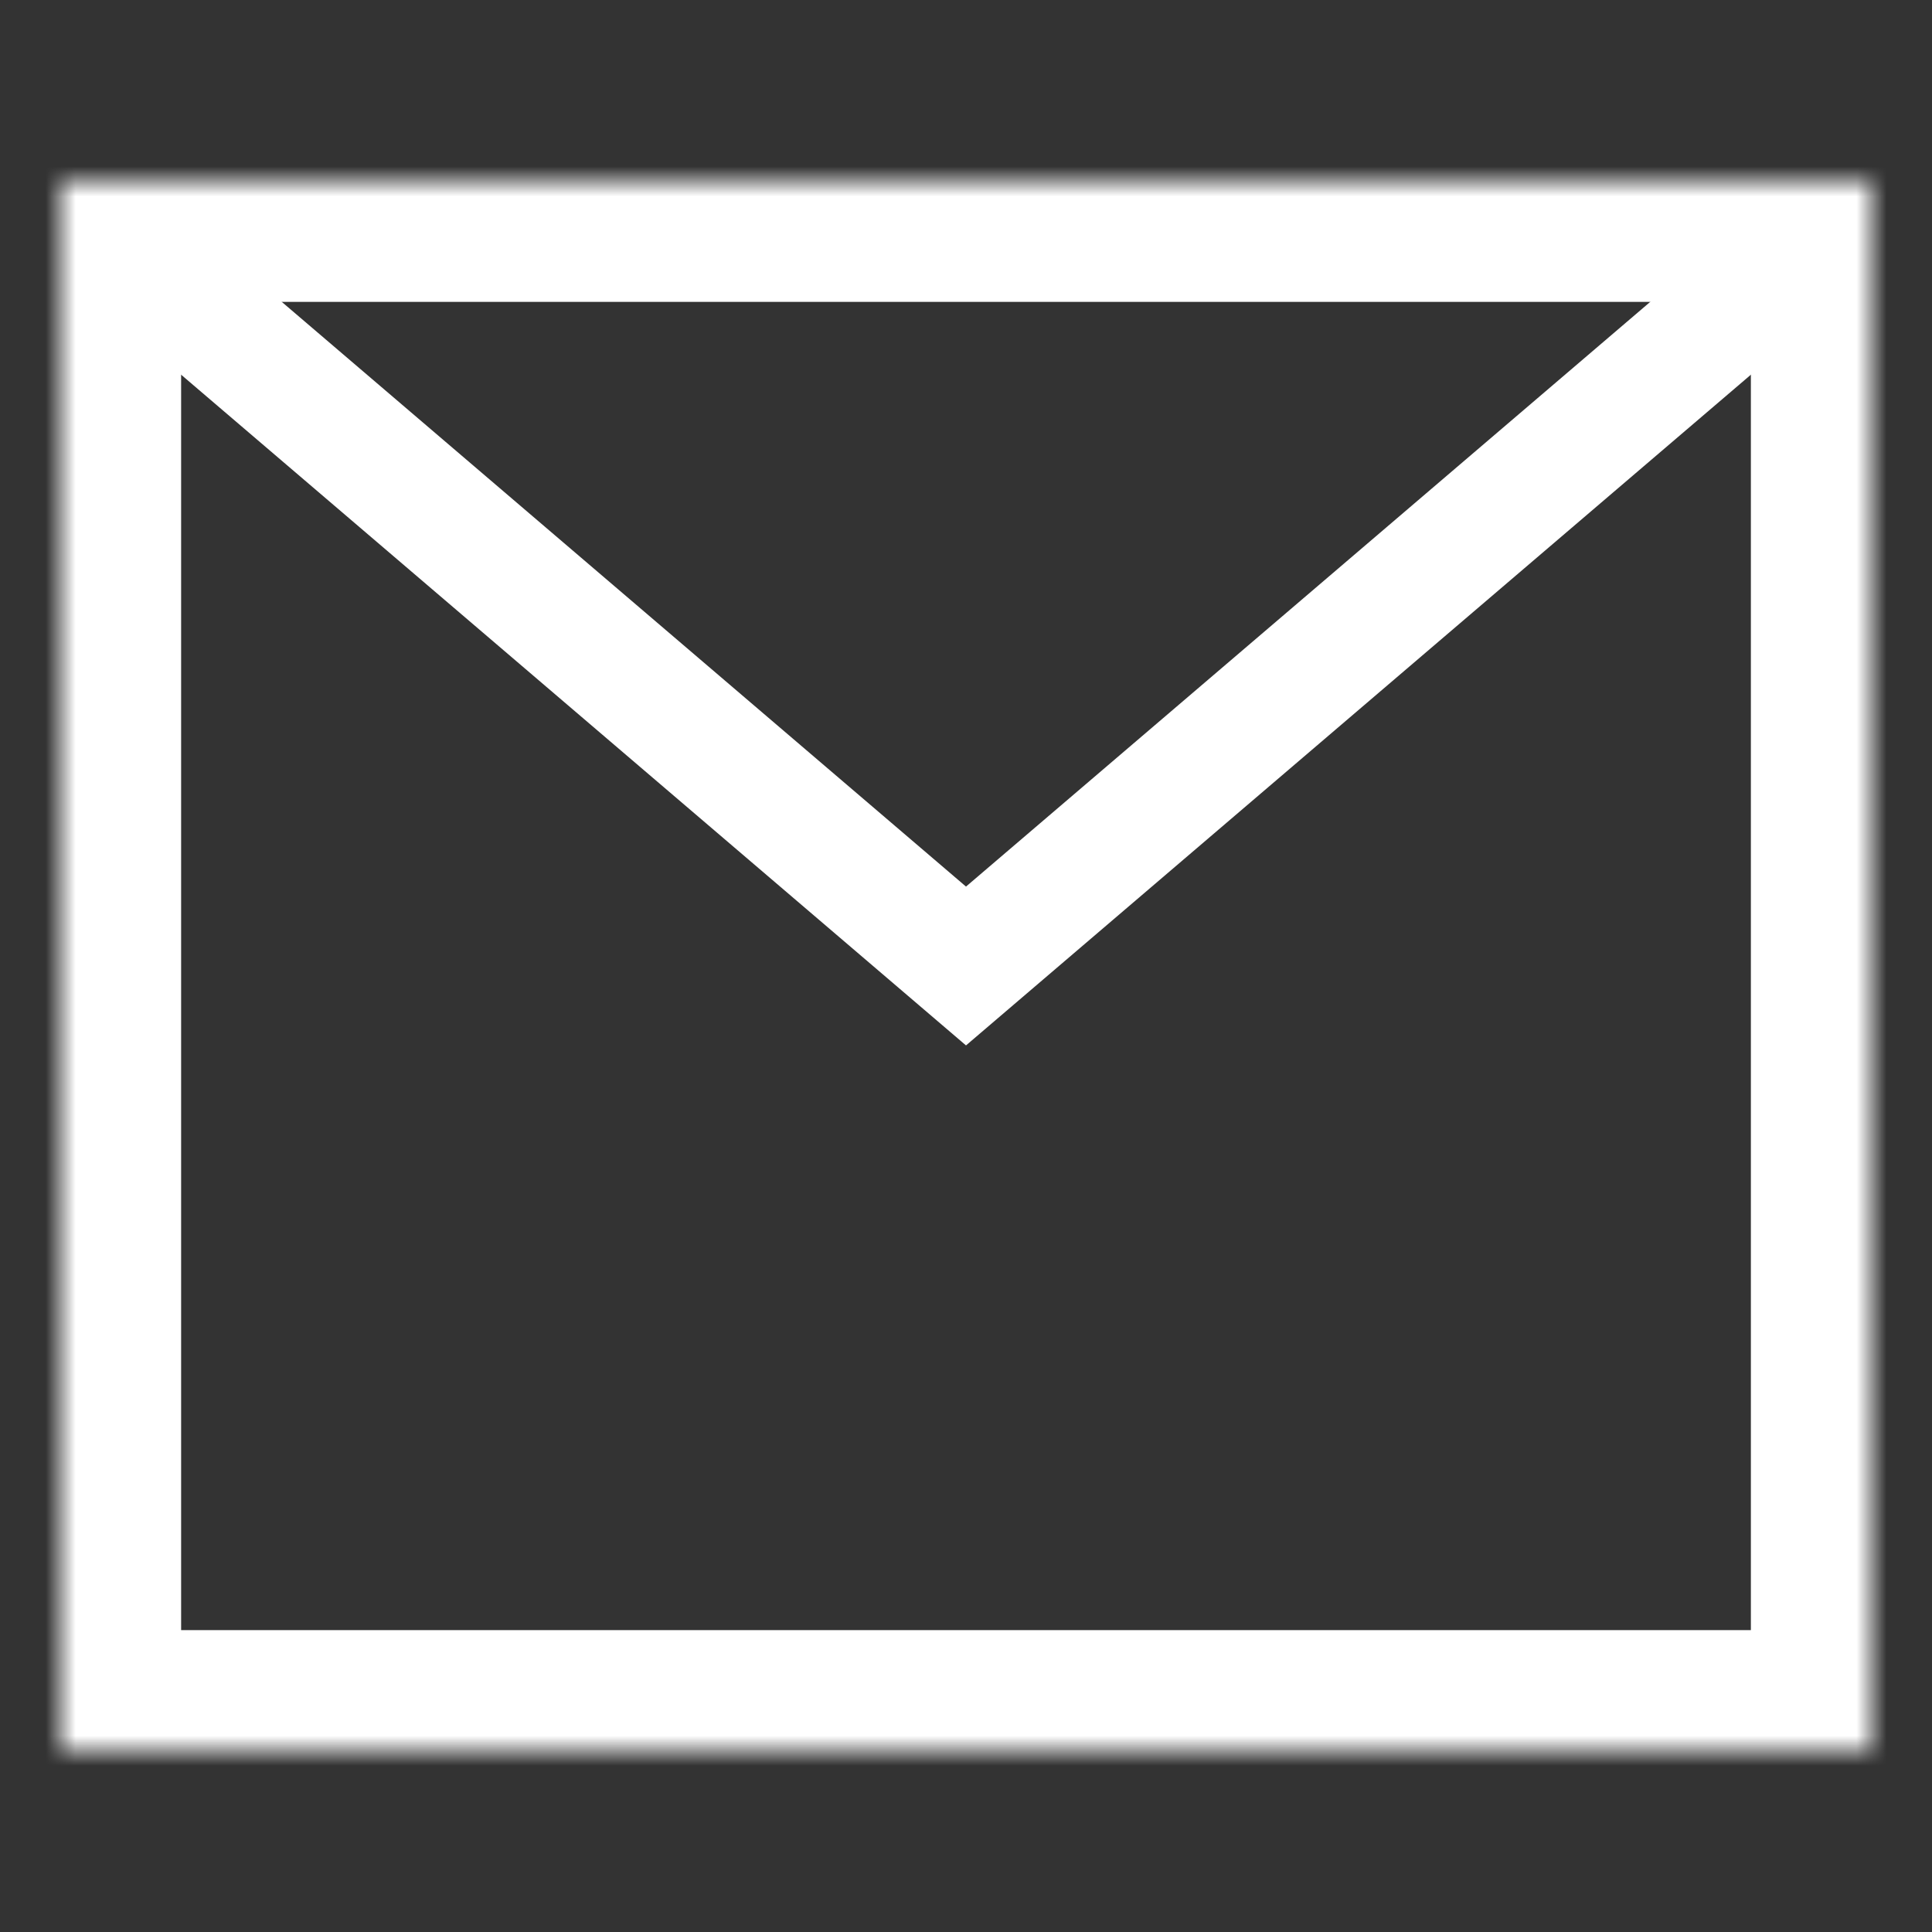 <?xml version="1.0" encoding="utf-8"?>
<!-- Generator: Adobe Illustrator 16.0.4, SVG Export Plug-In . SVG Version: 6.00 Build 0)  -->
<!DOCTYPE svg PUBLIC "-//W3C//DTD SVG 1.1//EN" "http://www.w3.org/Graphics/SVG/1.1/DTD/svg11.dtd">
<svg version="1.1" id="Layer_1" xmlns="http://www.w3.org/2000/svg" xmlns:xlink="http://www.w3.org/1999/xlink" x="0px" y="0px"
	 width="64px" height="64px" viewBox="0 0 64 64" enable-background="new 0 0 64 64" xml:space="preserve">
<rect x="0" y="0" width="64" height="64" fill="#333333" stroke="none"/>
<title>mail-book</title>
<desc>Created with Sketch.</desc>
<g id="evo-icon">
	<defs>
		<filter id="Adobe_OpacityMaskFilter" filterUnits="userSpaceOnUse" x="-2" y="2" width="68" height="60">
			<feColorMatrix  type="matrix" values="1 0 0 0 0  0 1 0 0 0  0 0 1 0 0  0 0 0 1 0"/>
		</filter>
	</defs>
	<mask maskUnits="userSpaceOnUse" x="-2" y="2" width="68" height="60" id="mask-2">
		<g filter="url(#Adobe_OpacityMaskFilter)">
			<rect id="path-1" x="2" y="6" fill="#FFFFFF" width="60" height="52"/>
		</g>
	</mask>
	<g id="mail-book" mask="url(#mask-2)">
		<polyline id="chevron" fill="none" stroke="#FFFFFF" stroke-width="4" points="4.5,8.5 32,32 59.5,8.5 		"/>
		<g id="rectangle">
			<rect id="path-1_1_" x="2" y="6" fill="none" stroke="#FFFFFF" stroke-width="8" width="60" height="52"/>
		</g>
	</g>
</g>
</svg>
